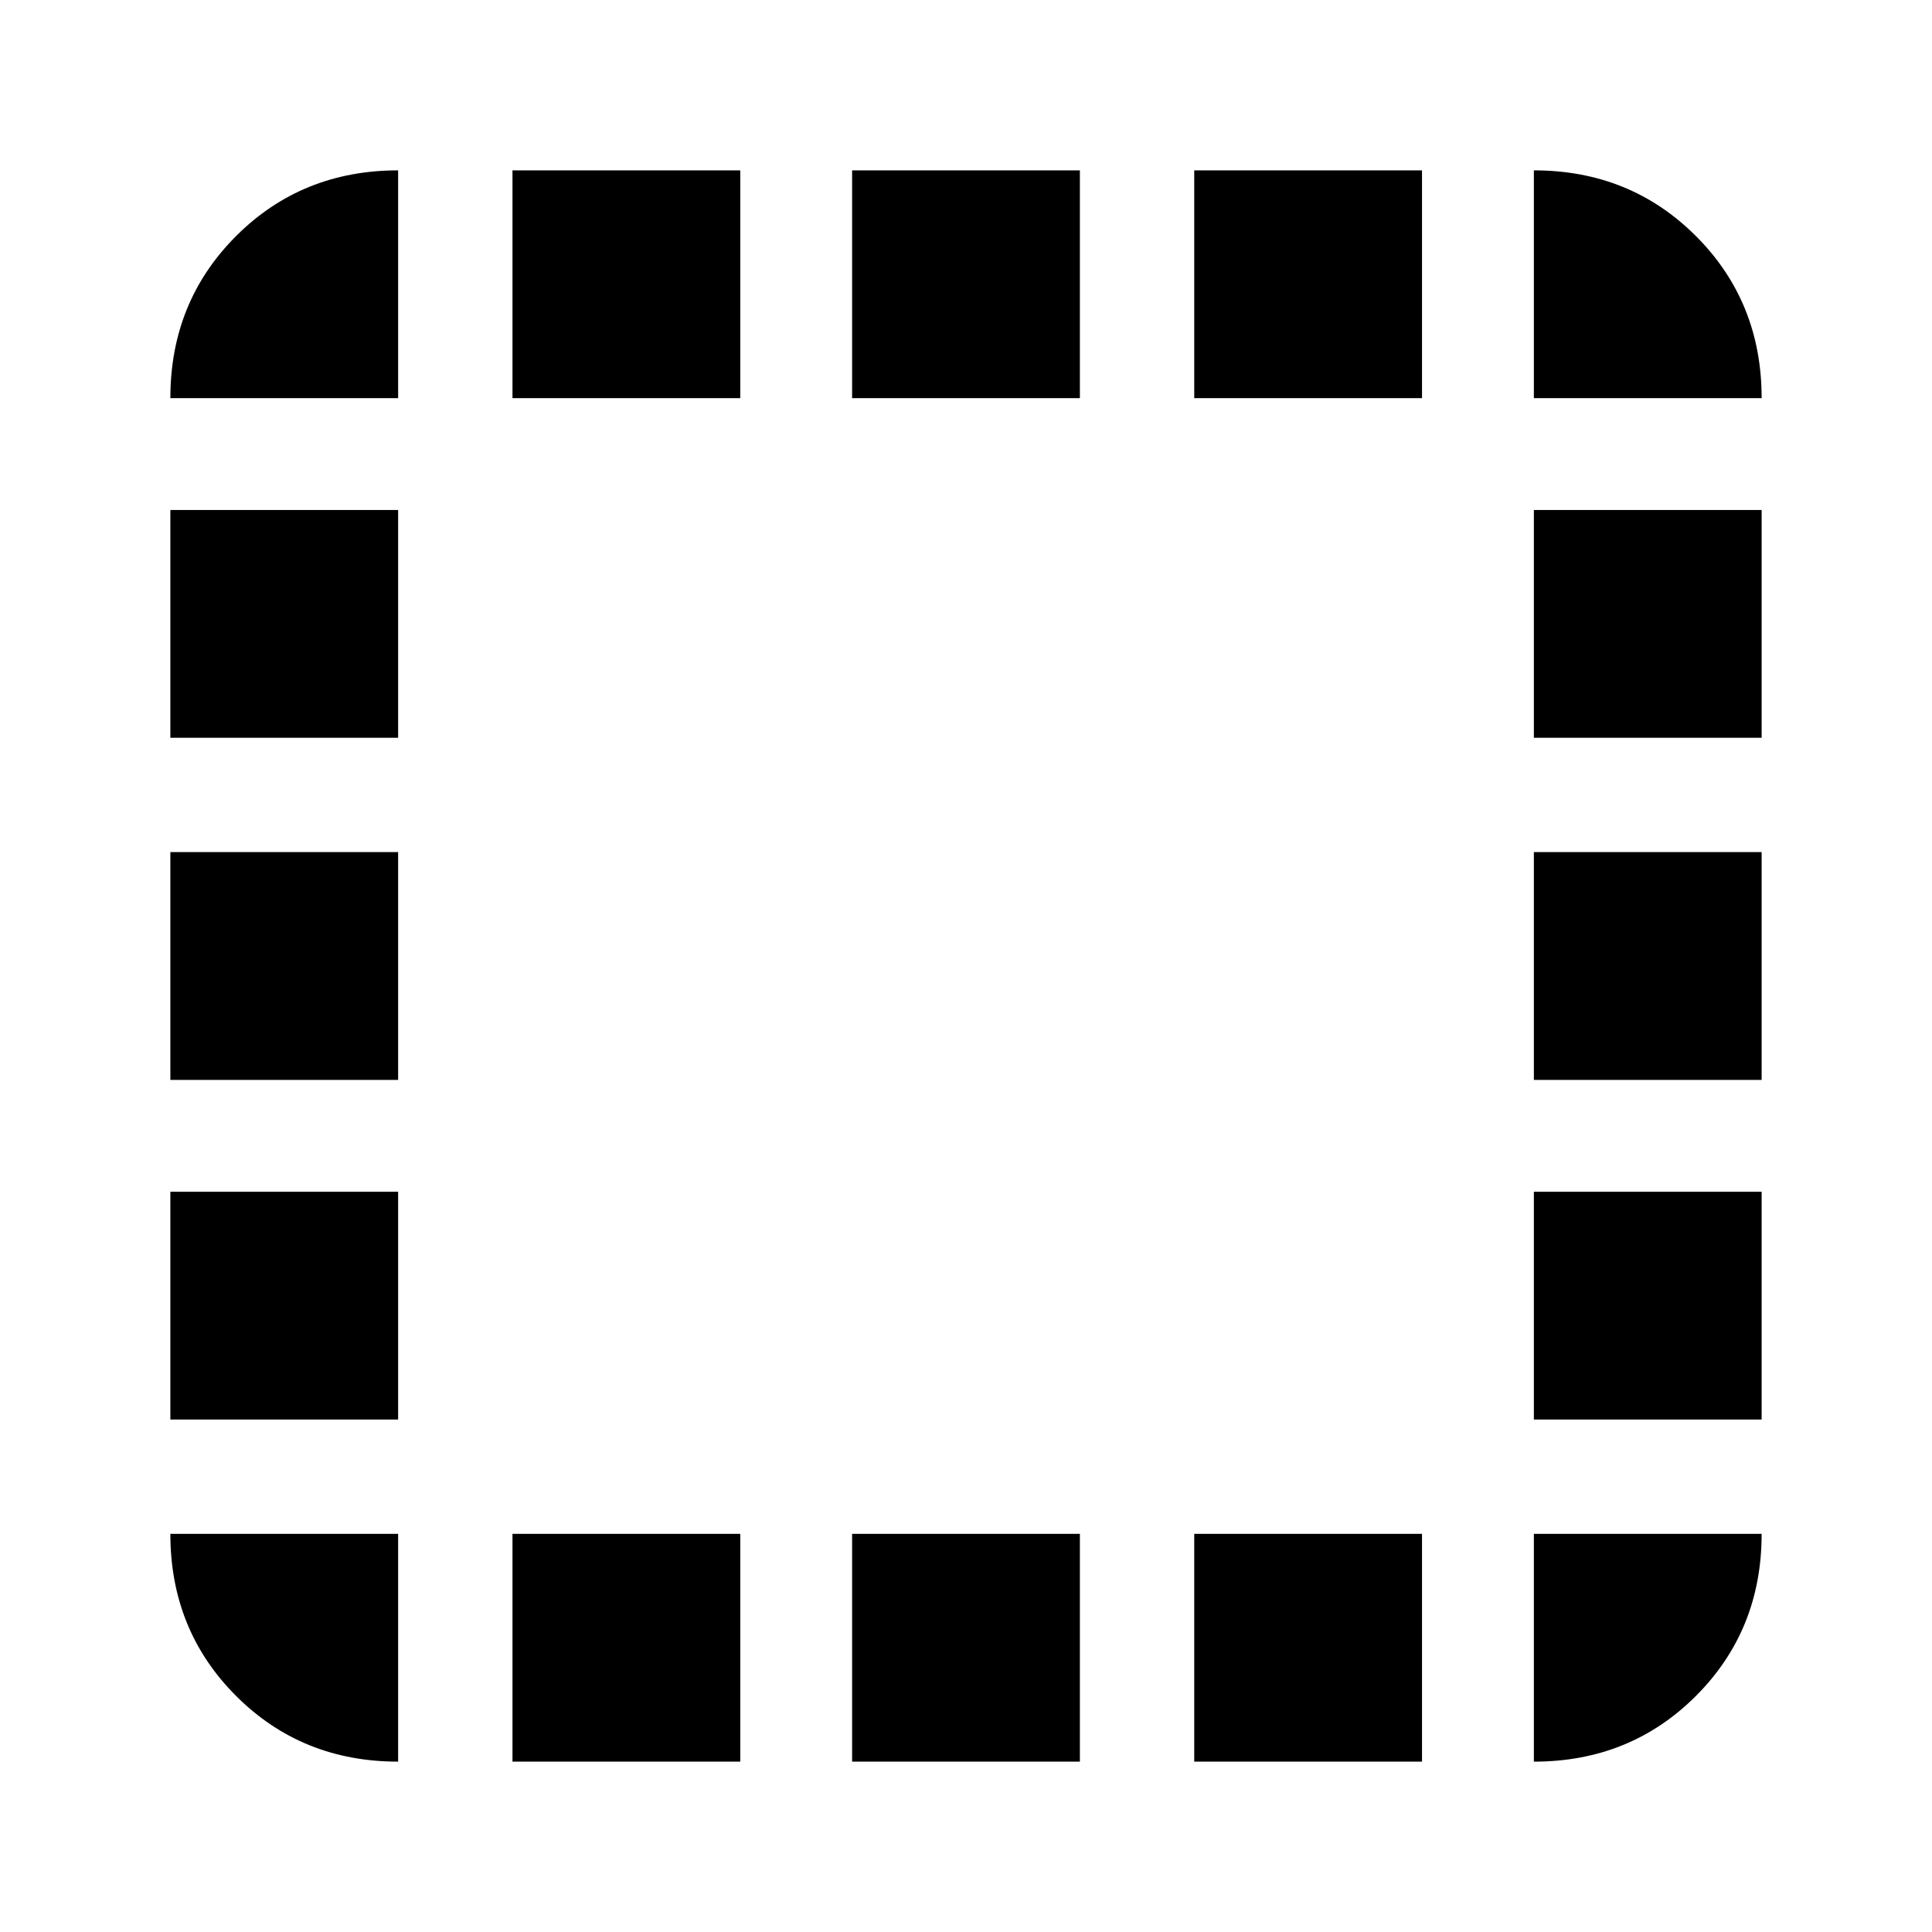 <svg xmlns="http://www.w3.org/2000/svg" height="24" viewBox="0 -960 960 960" width="24"><path d="M197.83-197.83v113.18q-47.87 0-80.53-32.65-32.65-32.66-32.65-80.53h113.18ZM84.65-254.65v-113.18h113.18v113.18H84.65Zm0-168.76v-113.18h113.18v113.18H84.65Zm0-170v-113.18h113.18v113.18H84.65Zm113.18-168.76H84.65q0-47.87 32.65-80.53 32.66-32.65 80.53-32.65v113.18Zm56.82 677.52v-113.18h113.18v113.18H254.65Zm0-677.52v-113.18h113.18v113.18H254.65ZM423.41-84.65v-113.18h113.18v113.18H423.41Zm0-677.52v-113.18h113.18v113.18H423.41Zm170 677.52v-113.18h113.18v113.18H593.41Zm0-677.52v-113.18h113.18v113.18H593.41Zm168.76 564.34h113.18q0 47.87-32.65 80.53-32.66 32.65-80.53 32.65v-113.18Zm0-56.82v-113.18h113.18v113.18H762.17Zm0-168.76v-113.18h113.18v113.18H762.17Zm0-170v-113.18h113.18v113.18H762.17Zm0-168.76v-113.18q47.87 0 80.53 32.65 32.65 32.66 32.65 80.53H762.17Z"/></svg>